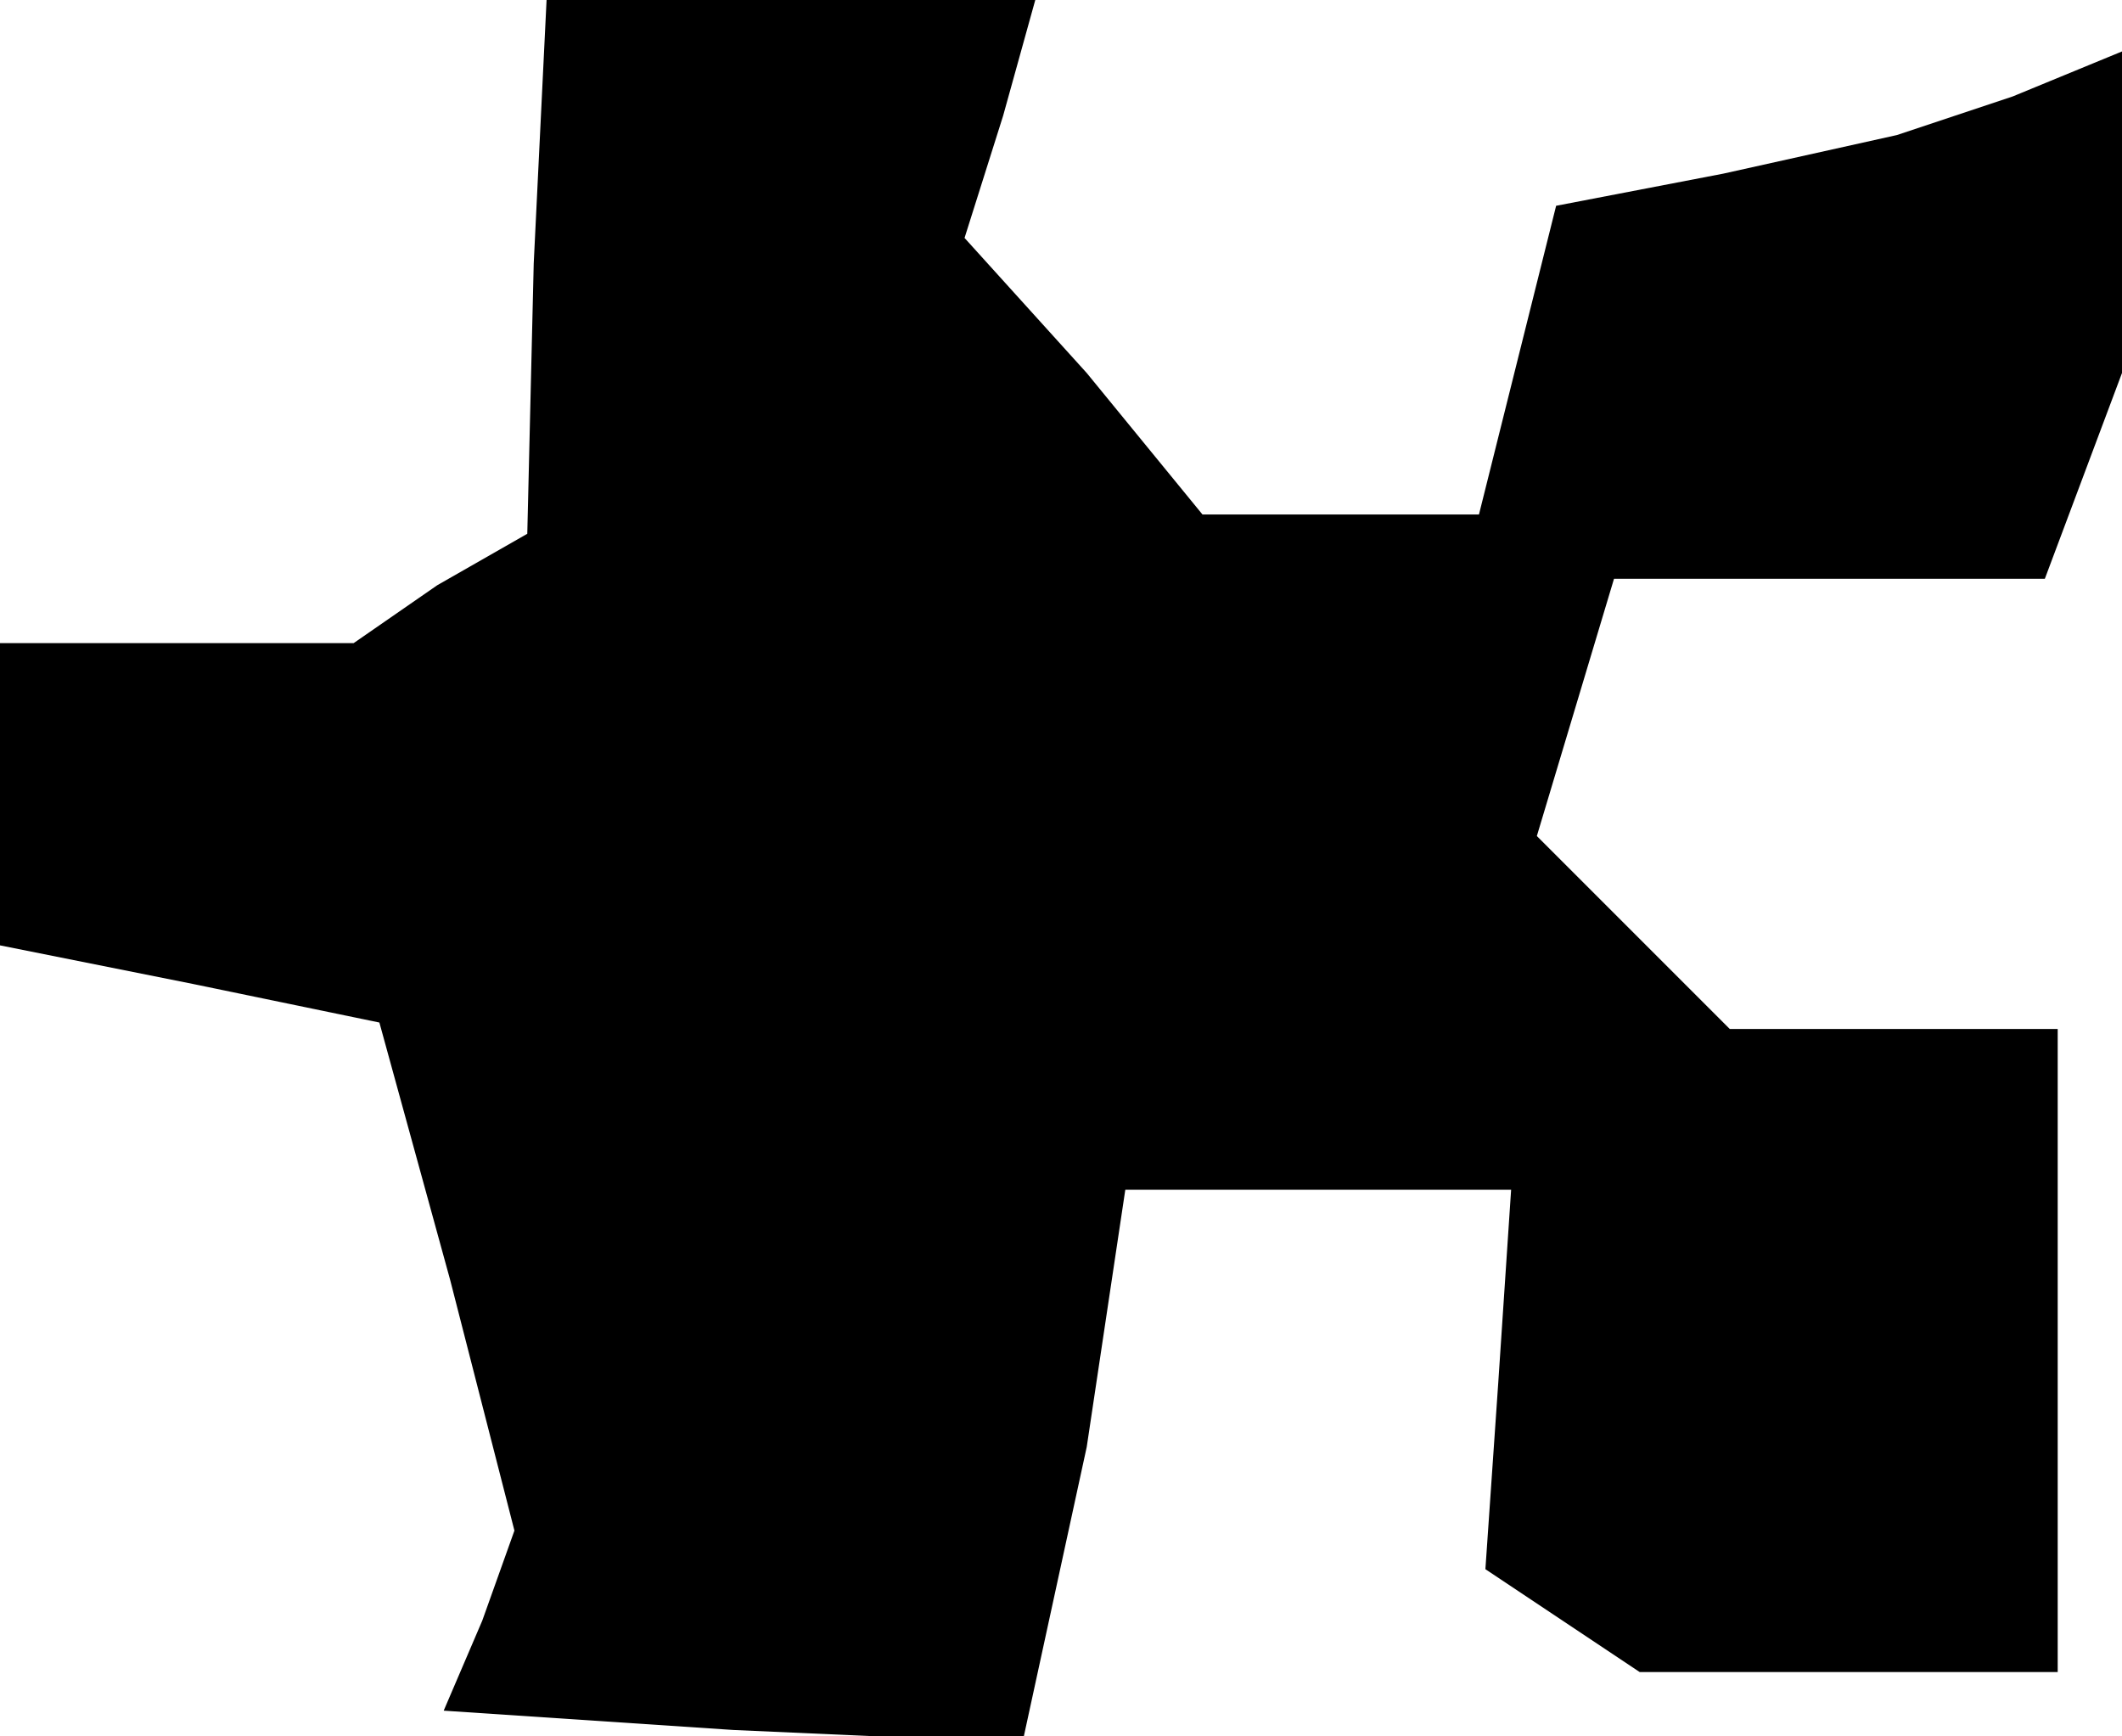 <?xml version="1.0" standalone="no"?>
<!DOCTYPE svg PUBLIC "-//W3C//DTD SVG 20010904//EN"
 "http://www.w3.org/TR/2001/REC-SVG-20010904/DTD/svg10.dtd">
<svg version="1.0" xmlns="http://www.w3.org/2000/svg"
 width="33pt" height="27pt" viewBox="0 0 33 27"
 preserveAspectRatio="xMidYMid meet">
<g transform="translate(0,27) scale(0.1,-0.1)"
fill="#000000" stroke="none">
<path d="M83 229 l-1 -42 -14 -8 -13 -9 -27 0 -28 0 0 -24 0 -23 30 -6 29 -6
11 -40 10 -39 -5 -14 -6 -14 45 -3 45 -2 5 23 5 23 3 20 3 20 30 0 30 0 -2
-30 -2 -29 12 -8 12 -8 33 0 32 0 0 50 0 50 -26 0 -25 0 -15 15 -15 15 6 20 6
20 34 0 33 0 6 16 6 16 0 25 0 25 -17 -7 -18 -6 -27 -6 -26 -5 -6 -24 -6 -24
-22 0 -21 0 -18 22 -19 21 6 19 5 18 -38 0 -38 0 -2 -41z"/>
</g>
</svg>
